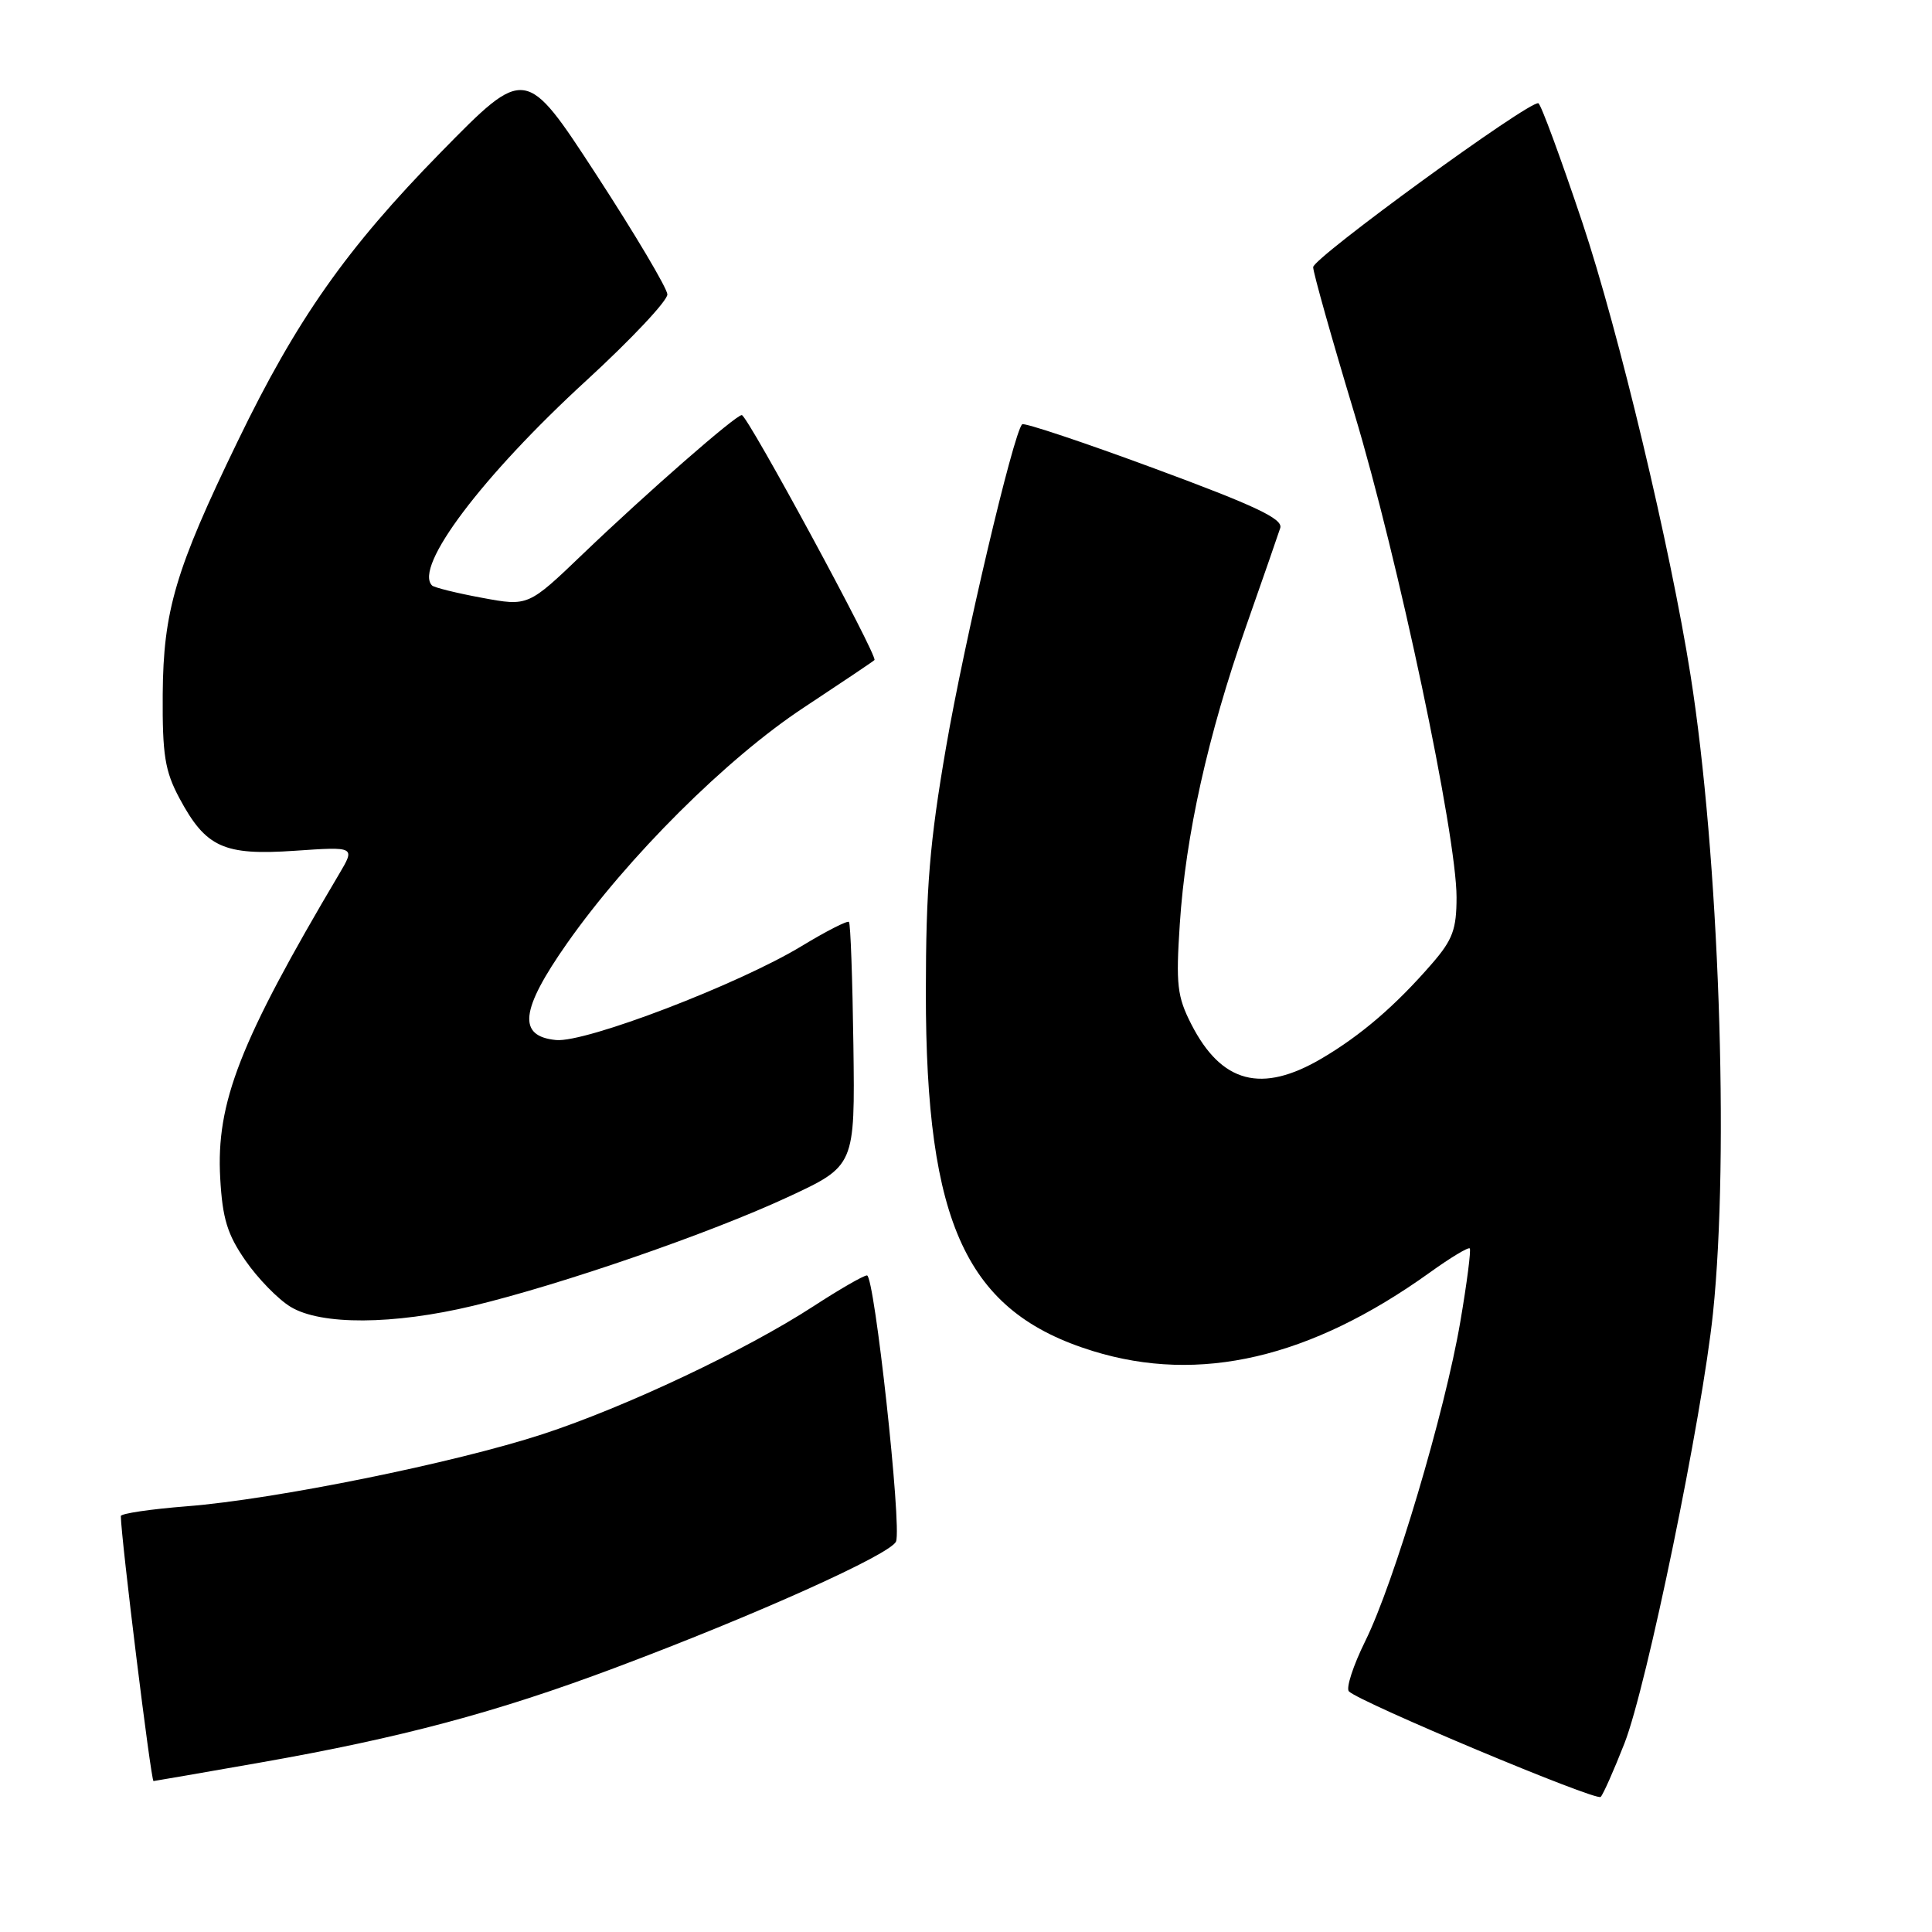 <?xml version="1.0" encoding="UTF-8" standalone="no"?>
<!DOCTYPE svg PUBLIC "-//W3C//DTD SVG 1.1//EN" "http://www.w3.org/Graphics/SVG/1.1/DTD/svg11.dtd" >
<svg xmlns="http://www.w3.org/2000/svg" xmlns:xlink="http://www.w3.org/1999/xlink" version="1.1" viewBox="0 0 256 256">
 <g >
 <path fill="currentColor"
d=" M 215.25 231.00 C 218.21 223.43 225.54 187.80 226.98 174.00 C 229.17 152.96 227.77 113.26 224.00 89.44 C 221.34 72.58 214.47 43.85 209.67 29.48 C 206.79 20.89 204.17 13.77 203.84 13.68 C 202.63 13.32 174.00 34.17 174.00 35.40 C 174.00 36.10 176.44 44.78 179.43 54.68 C 185.26 74.01 193.00 110.64 193.00 118.89 C 193.00 123.14 192.49 124.52 189.75 127.68 C 184.93 133.24 180.36 137.17 175.15 140.24 C 167.18 144.94 161.85 143.54 157.85 135.71 C 155.98 132.04 155.80 130.47 156.33 122.43 C 157.10 110.68 160.05 97.42 165.11 83.00 C 167.33 76.67 169.37 70.81 169.64 69.96 C 170.02 68.75 166.35 67.02 153.01 62.09 C 143.60 58.61 135.69 55.97 135.44 56.22 C 134.28 57.38 127.75 85.10 125.36 99.00 C 123.18 111.63 122.69 117.65 122.68 131.50 C 122.67 162.27 128.06 173.85 144.81 179.02 C 158.95 183.39 173.63 179.97 189.45 168.62 C 192.17 166.66 194.56 165.22 194.75 165.42 C 194.94 165.61 194.38 169.98 193.50 175.13 C 191.46 187.10 184.72 209.75 180.91 217.44 C 179.30 220.70 178.32 223.71 178.74 224.12 C 180.24 225.59 211.51 238.70 212.10 238.10 C 212.43 237.77 213.85 234.57 215.25 231.00 Z  M 34.53 233.54 C 53.13 230.27 65.77 226.90 81.48 221.00 C 100.08 214.03 118.09 205.93 118.73 204.25 C 119.51 202.24 115.87 169.00 114.88 169.00 C 114.43 169.00 111.24 170.84 107.78 173.09 C 98.83 178.91 82.89 186.44 71.92 190.03 C 60.24 193.85 36.40 198.68 24.75 199.59 C 19.94 199.97 16.00 200.55 16.01 200.89 C 16.05 203.91 20.01 236.00 20.34 236.00 C 20.45 236.00 26.84 234.89 34.53 233.54 Z  M 62.67 173.03 C 74.37 170.22 94.04 163.43 104.39 158.62 C 113.29 154.49 113.29 154.49 113.08 138.51 C 112.96 129.72 112.70 122.37 112.49 122.16 C 112.29 121.95 109.47 123.39 106.24 125.35 C 97.89 130.42 77.60 138.19 73.68 137.81 C 68.54 137.31 68.94 133.83 75.14 124.99 C 83.16 113.57 96.30 100.48 106.50 93.76 C 111.45 90.49 115.67 87.66 115.87 87.46 C 116.36 86.98 99.04 55.00 98.29 55.00 C 97.48 55.00 85.77 65.23 77.24 73.40 C 69.99 80.35 69.99 80.35 63.86 79.21 C 60.50 78.59 57.52 77.85 57.25 77.58 C 54.80 75.14 63.88 63.09 77.75 50.37 C 83.66 44.94 88.47 39.83 88.43 39.00 C 88.39 38.18 84.15 31.03 79.00 23.12 C 69.63 8.74 69.63 8.74 58.43 20.16 C 45.91 32.93 39.31 42.31 31.48 58.50 C 23.24 75.50 21.64 80.93 21.56 92.00 C 21.51 100.03 21.85 102.16 23.76 105.74 C 27.27 112.30 29.63 113.38 39.08 112.73 C 47.09 112.18 47.09 112.18 44.92 115.84 C 31.76 138.05 28.62 146.11 29.18 156.12 C 29.48 161.47 30.12 163.57 32.53 167.04 C 34.16 169.40 36.85 172.16 38.50 173.16 C 42.52 175.61 52.11 175.56 62.67 173.03 Z "/>
</g>
</svg>